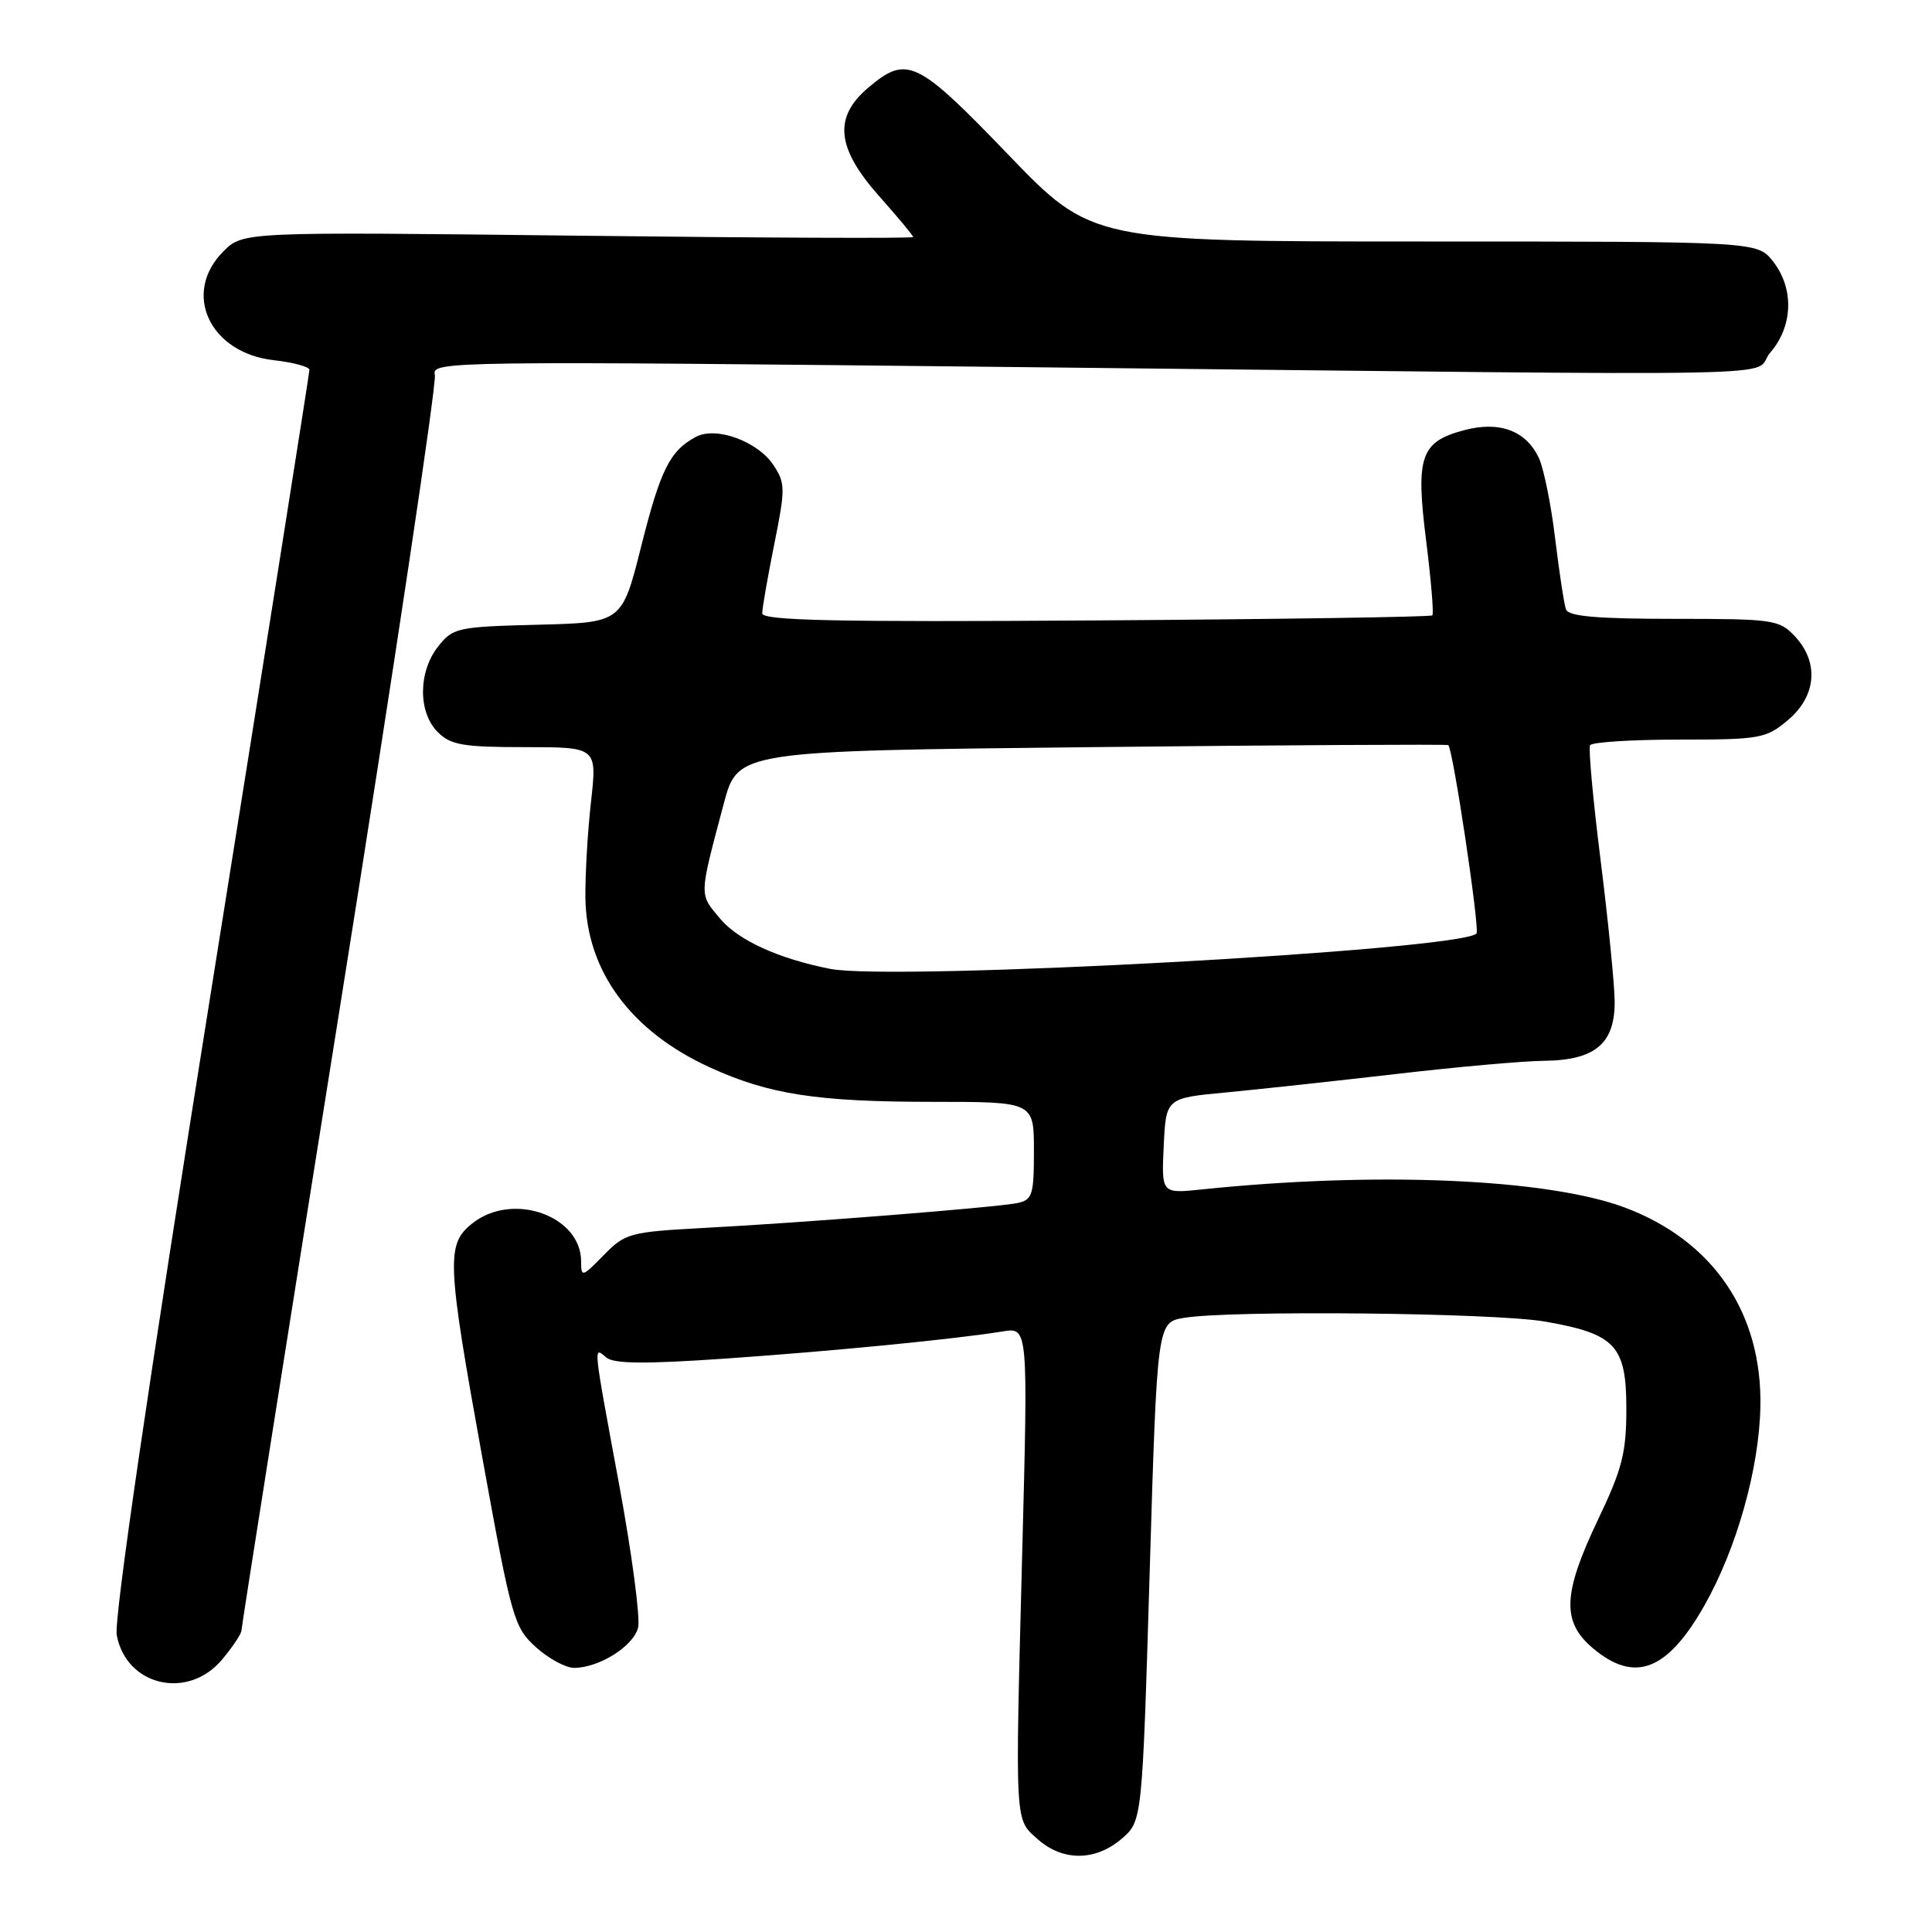 <?xml version="1.0" encoding="UTF-8" standalone="no"?>
<!DOCTYPE svg PUBLIC "-//W3C//DTD SVG 1.1//EN" "http://www.w3.org/Graphics/SVG/1.1/DTD/svg11.dtd" >
<svg xmlns="http://www.w3.org/2000/svg" xmlns:xlink="http://www.w3.org/1999/xlink" version="1.1" viewBox="0 0 256 256">
 <g >
 <path fill="currentColor"
d=" M 148.62 243.65 C 151.35 241.31 151.35 241.31 152.34 208.26 C 153.33 175.21 153.33 175.21 156.91 174.62 C 163.11 173.59 198.04 173.95 204.69 175.11 C 214.05 176.74 215.50 178.29 215.50 186.66 C 215.50 192.50 214.95 194.65 211.75 201.35 C 207.06 211.19 206.91 214.90 211.08 218.41 C 216.61 223.06 220.92 221.41 225.84 212.74 C 230.11 205.21 233.09 194.64 233.26 186.43 C 233.52 173.98 227.01 164.40 215.31 160.01 C 205.05 156.17 182.42 155.20 159.20 157.61 C 153.90 158.16 153.90 158.16 154.20 151.83 C 154.50 145.50 154.50 145.50 162.50 144.75 C 166.90 144.33 177.03 143.23 185.00 142.31 C 192.97 141.38 201.81 140.59 204.64 140.56 C 211.41 140.48 214.02 138.25 213.95 132.60 C 213.92 130.34 213.09 121.97 212.09 114.00 C 211.09 106.03 210.46 99.16 210.69 98.75 C 210.93 98.34 216.23 98.00 222.48 98.00 C 233.25 98.00 234.01 97.86 236.92 95.41 C 240.69 92.24 241.06 87.75 237.83 84.31 C 235.76 82.11 234.99 82.00 221.79 82.00 C 211.61 82.00 207.82 81.67 207.50 80.75 C 207.25 80.06 206.61 75.85 206.07 71.40 C 205.54 66.94 204.57 62.16 203.94 60.76 C 202.25 57.07 198.70 55.73 193.93 57.02 C 188.22 58.56 187.56 60.50 188.98 71.72 C 189.63 76.92 190.00 81.34 189.79 81.54 C 189.58 81.75 169.52 82.05 145.21 82.21 C 110.74 82.44 101.00 82.23 101.00 81.27 C 101.00 80.59 101.72 76.48 102.59 72.13 C 104.07 64.79 104.07 64.03 102.51 61.66 C 100.44 58.49 94.89 56.46 92.22 57.88 C 88.76 59.73 87.52 62.22 84.96 72.40 C 82.42 82.50 82.42 82.50 71.26 82.78 C 60.58 83.05 60.01 83.18 58.05 85.67 C 55.41 89.03 55.38 94.38 58.00 97.00 C 59.72 98.72 61.33 99.00 69.56 99.00 C 79.12 99.00 79.12 99.00 78.31 106.25 C 77.86 110.24 77.53 115.97 77.57 119.00 C 77.71 128.66 83.57 136.64 94.07 141.44 C 101.90 145.02 108.28 146.00 123.64 146.00 C 137.00 146.00 137.00 146.00 137.00 152.48 C 137.00 158.40 136.80 159.00 134.75 159.42 C 131.92 159.99 106.81 161.99 93.24 162.71 C 83.44 163.24 82.85 163.40 79.99 166.32 C 77.14 169.24 77.00 169.27 77.00 167.14 C 77.00 161.09 67.95 157.89 62.63 162.07 C 59.08 164.87 59.18 167.01 63.98 193.53 C 67.78 214.47 68.11 215.63 71.00 218.25 C 72.67 219.76 74.95 221.00 76.07 221.00 C 79.37 221.00 83.93 218.14 84.55 215.67 C 84.86 214.41 83.74 205.93 82.06 196.83 C 78.52 177.68 78.59 178.42 80.36 179.89 C 81.37 180.72 85.56 180.75 96.11 180.02 C 110.54 179.02 126.57 177.44 132.87 176.42 C 136.23 175.87 136.23 175.87 135.45 205.68 C 134.50 242.31 134.43 240.98 137.56 243.75 C 140.85 246.65 145.17 246.61 148.62 243.65 Z  M 29.41 219.92 C 30.83 218.23 32.00 216.48 32.00 216.02 C 32.00 215.57 37.88 178.38 45.06 133.37 C 52.24 88.37 57.89 50.70 57.62 49.67 C 57.15 47.85 59.21 47.82 135.82 48.65 C 243.35 49.81 231.71 50.04 234.59 46.69 C 237.60 43.19 237.74 38.21 234.93 34.63 C 232.85 32.00 232.85 32.00 188.77 32.00 C 144.68 32.00 144.68 32.00 133.59 20.48 C 121.49 7.91 120.19 7.29 115.08 11.59 C 110.41 15.52 110.81 19.60 116.50 26.00 C 118.98 28.79 121.00 31.22 121.00 31.41 C 121.00 31.60 101.02 31.52 76.60 31.23 C 32.20 30.71 32.20 30.71 29.60 33.31 C 24.08 38.83 27.76 46.77 36.28 47.73 C 38.88 48.02 41.00 48.60 41.00 49.01 C 41.00 49.42 35.12 86.57 27.93 131.58 C 19.64 183.42 15.08 214.60 15.47 216.67 C 16.73 223.40 24.88 225.30 29.41 219.92 Z  M 110.00 128.38 C 103.19 127.04 97.85 124.61 95.44 121.75 C 92.61 118.38 92.59 118.96 95.90 106.50 C 97.76 99.50 97.76 99.50 144.63 99.00 C 170.41 98.72 191.68 98.61 191.90 98.73 C 192.51 99.09 196.12 123.22 195.64 123.70 C 193.41 125.93 118.40 130.03 110.00 128.38 Z "/>
</g>
</svg>